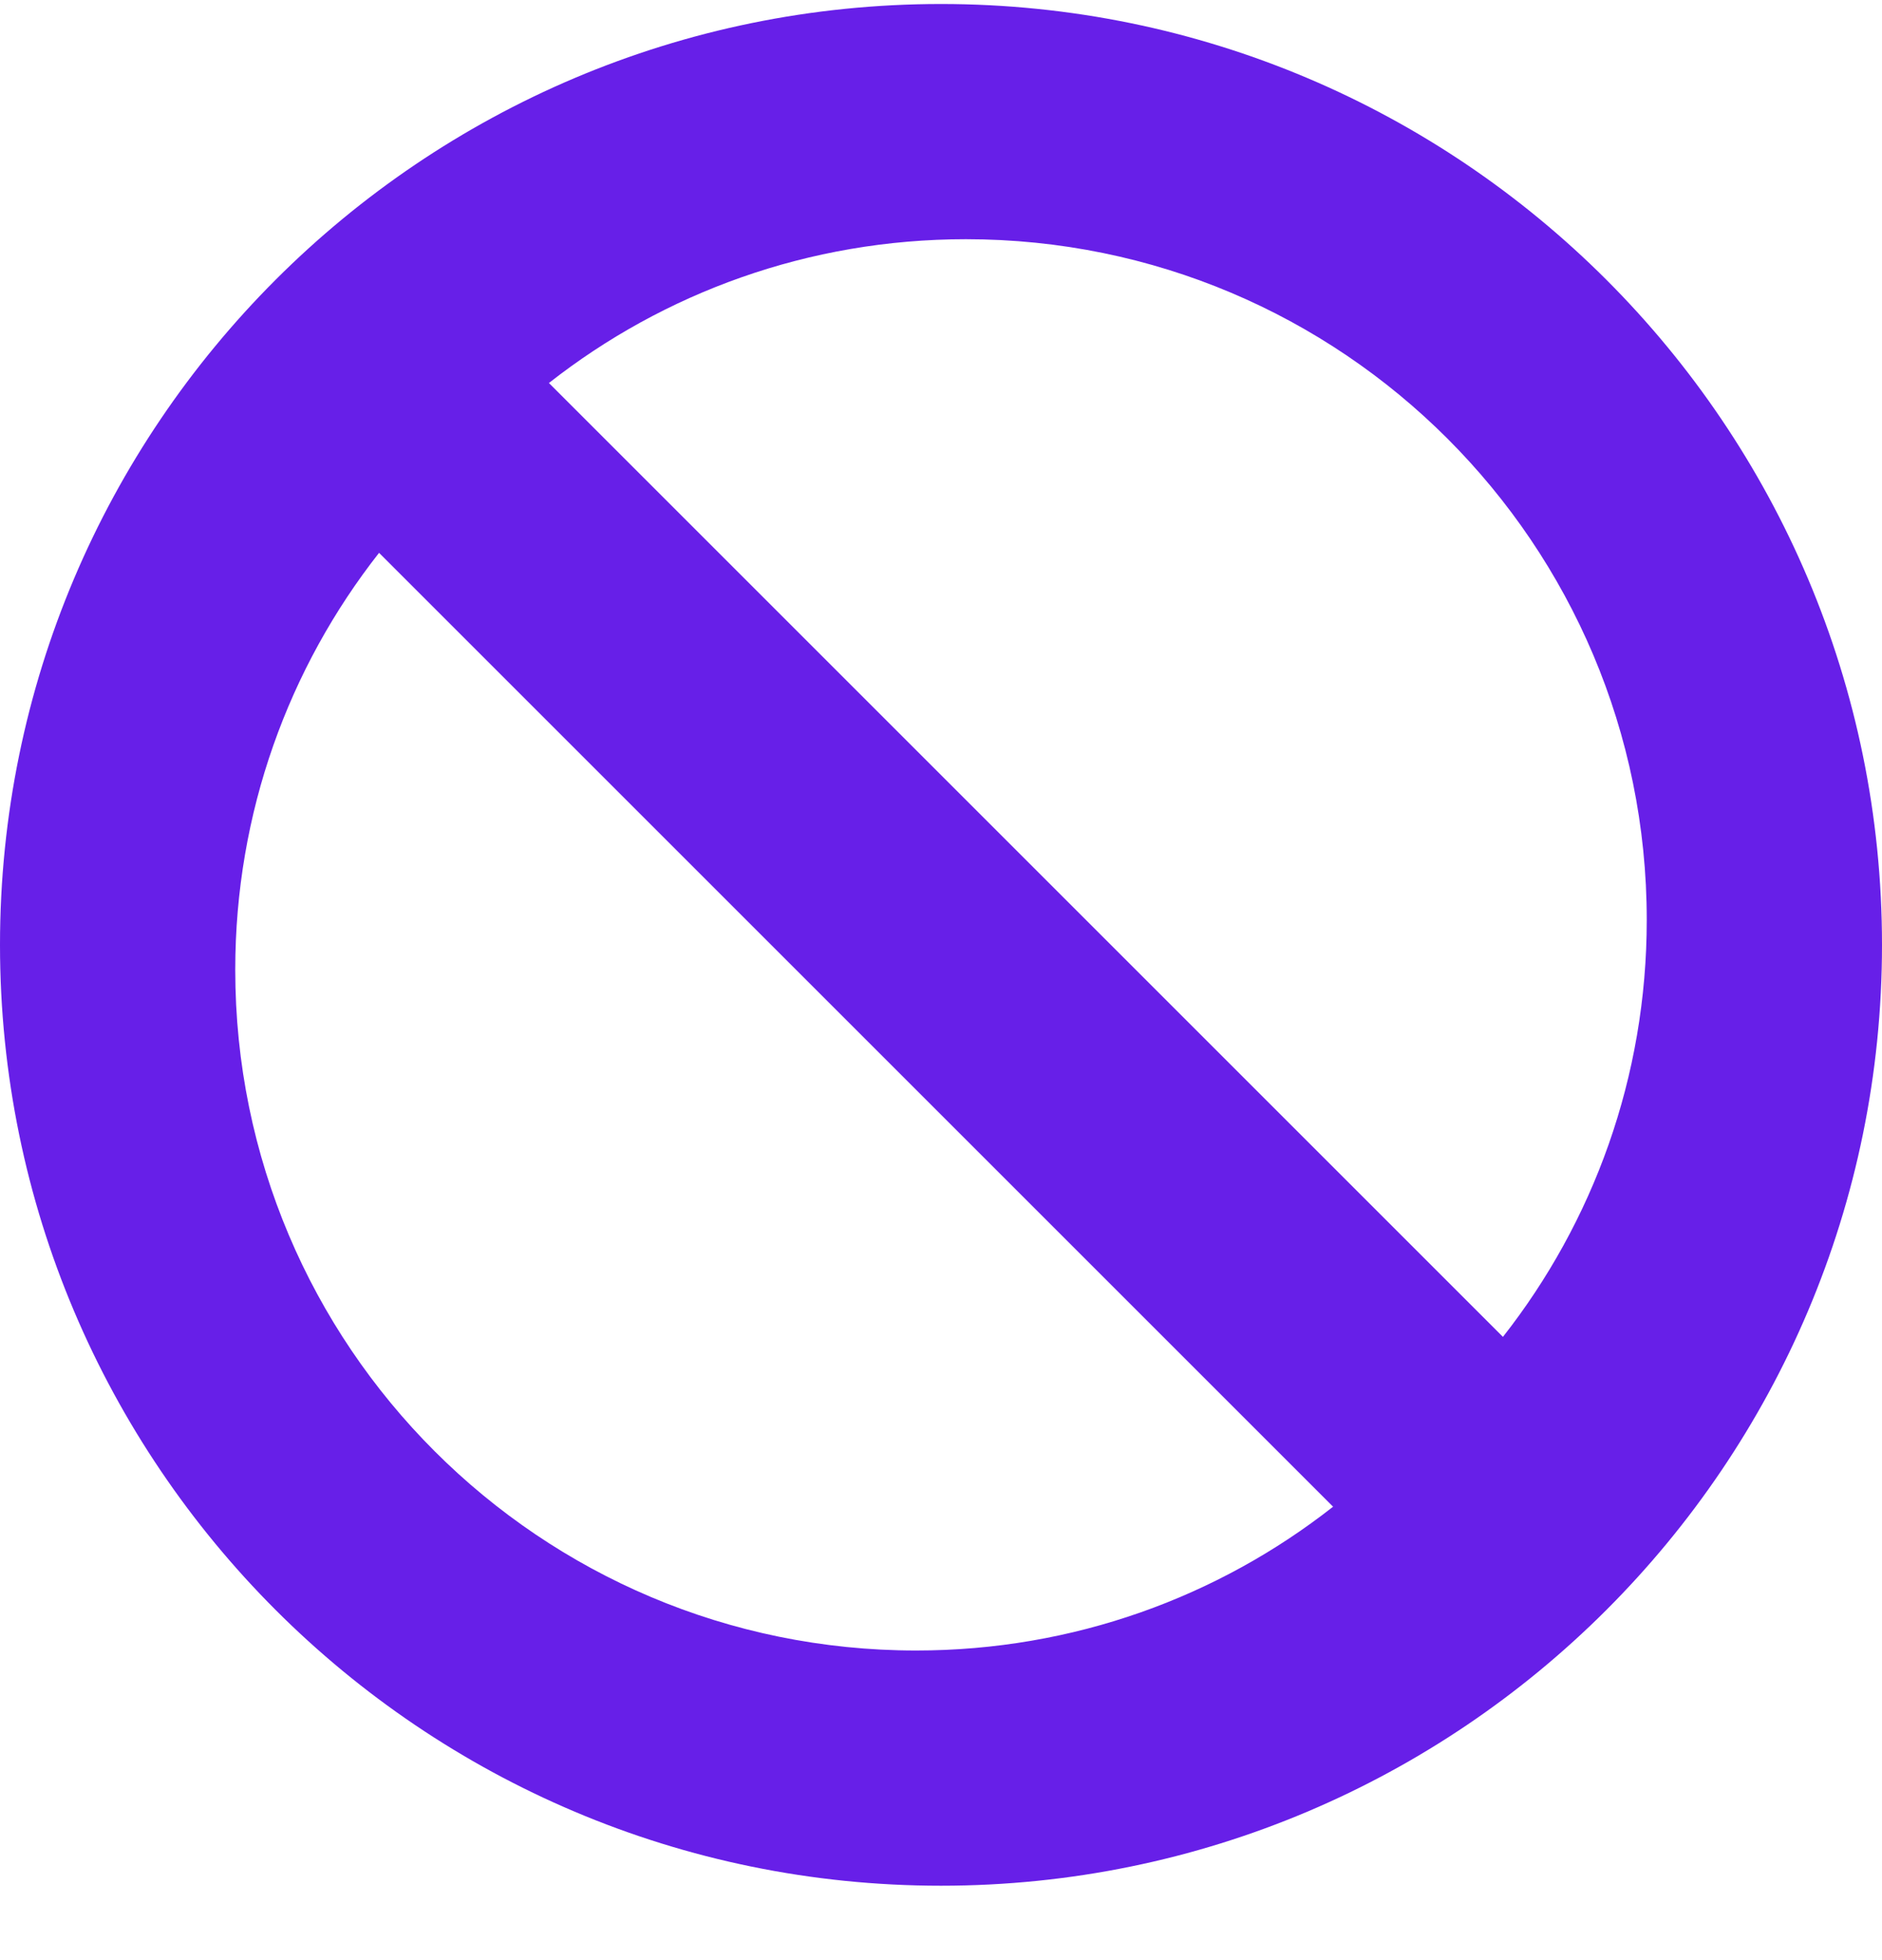 <svg width="24" height="25" viewBox="0 0 24 25" fill="none" xmlns="http://www.w3.org/2000/svg">
<path d="M12 0.051C5.376 0.051 0 5.427 0 12.051C0 18.675 5.376 24.051 12 24.051C18.624 24.051 24 18.675 24 12.051C24 5.427 18.624 0.051 12 0.051ZM11.682 21.051C6.885 21.051 3 17.166 3 12.369C3 10.361 3.684 8.516 4.834 7.051L17 19.217C15.535 20.367 13.69 21.051 11.682 21.051ZM19.166 17.051L7 4.885C8.465 3.735 10.31 3.051 12.318 3.051C17.115 3.051 21 6.937 21 11.733C21 13.741 20.316 15.586 19.166 17.051Z" fill="#671FE8"/>
</svg>
